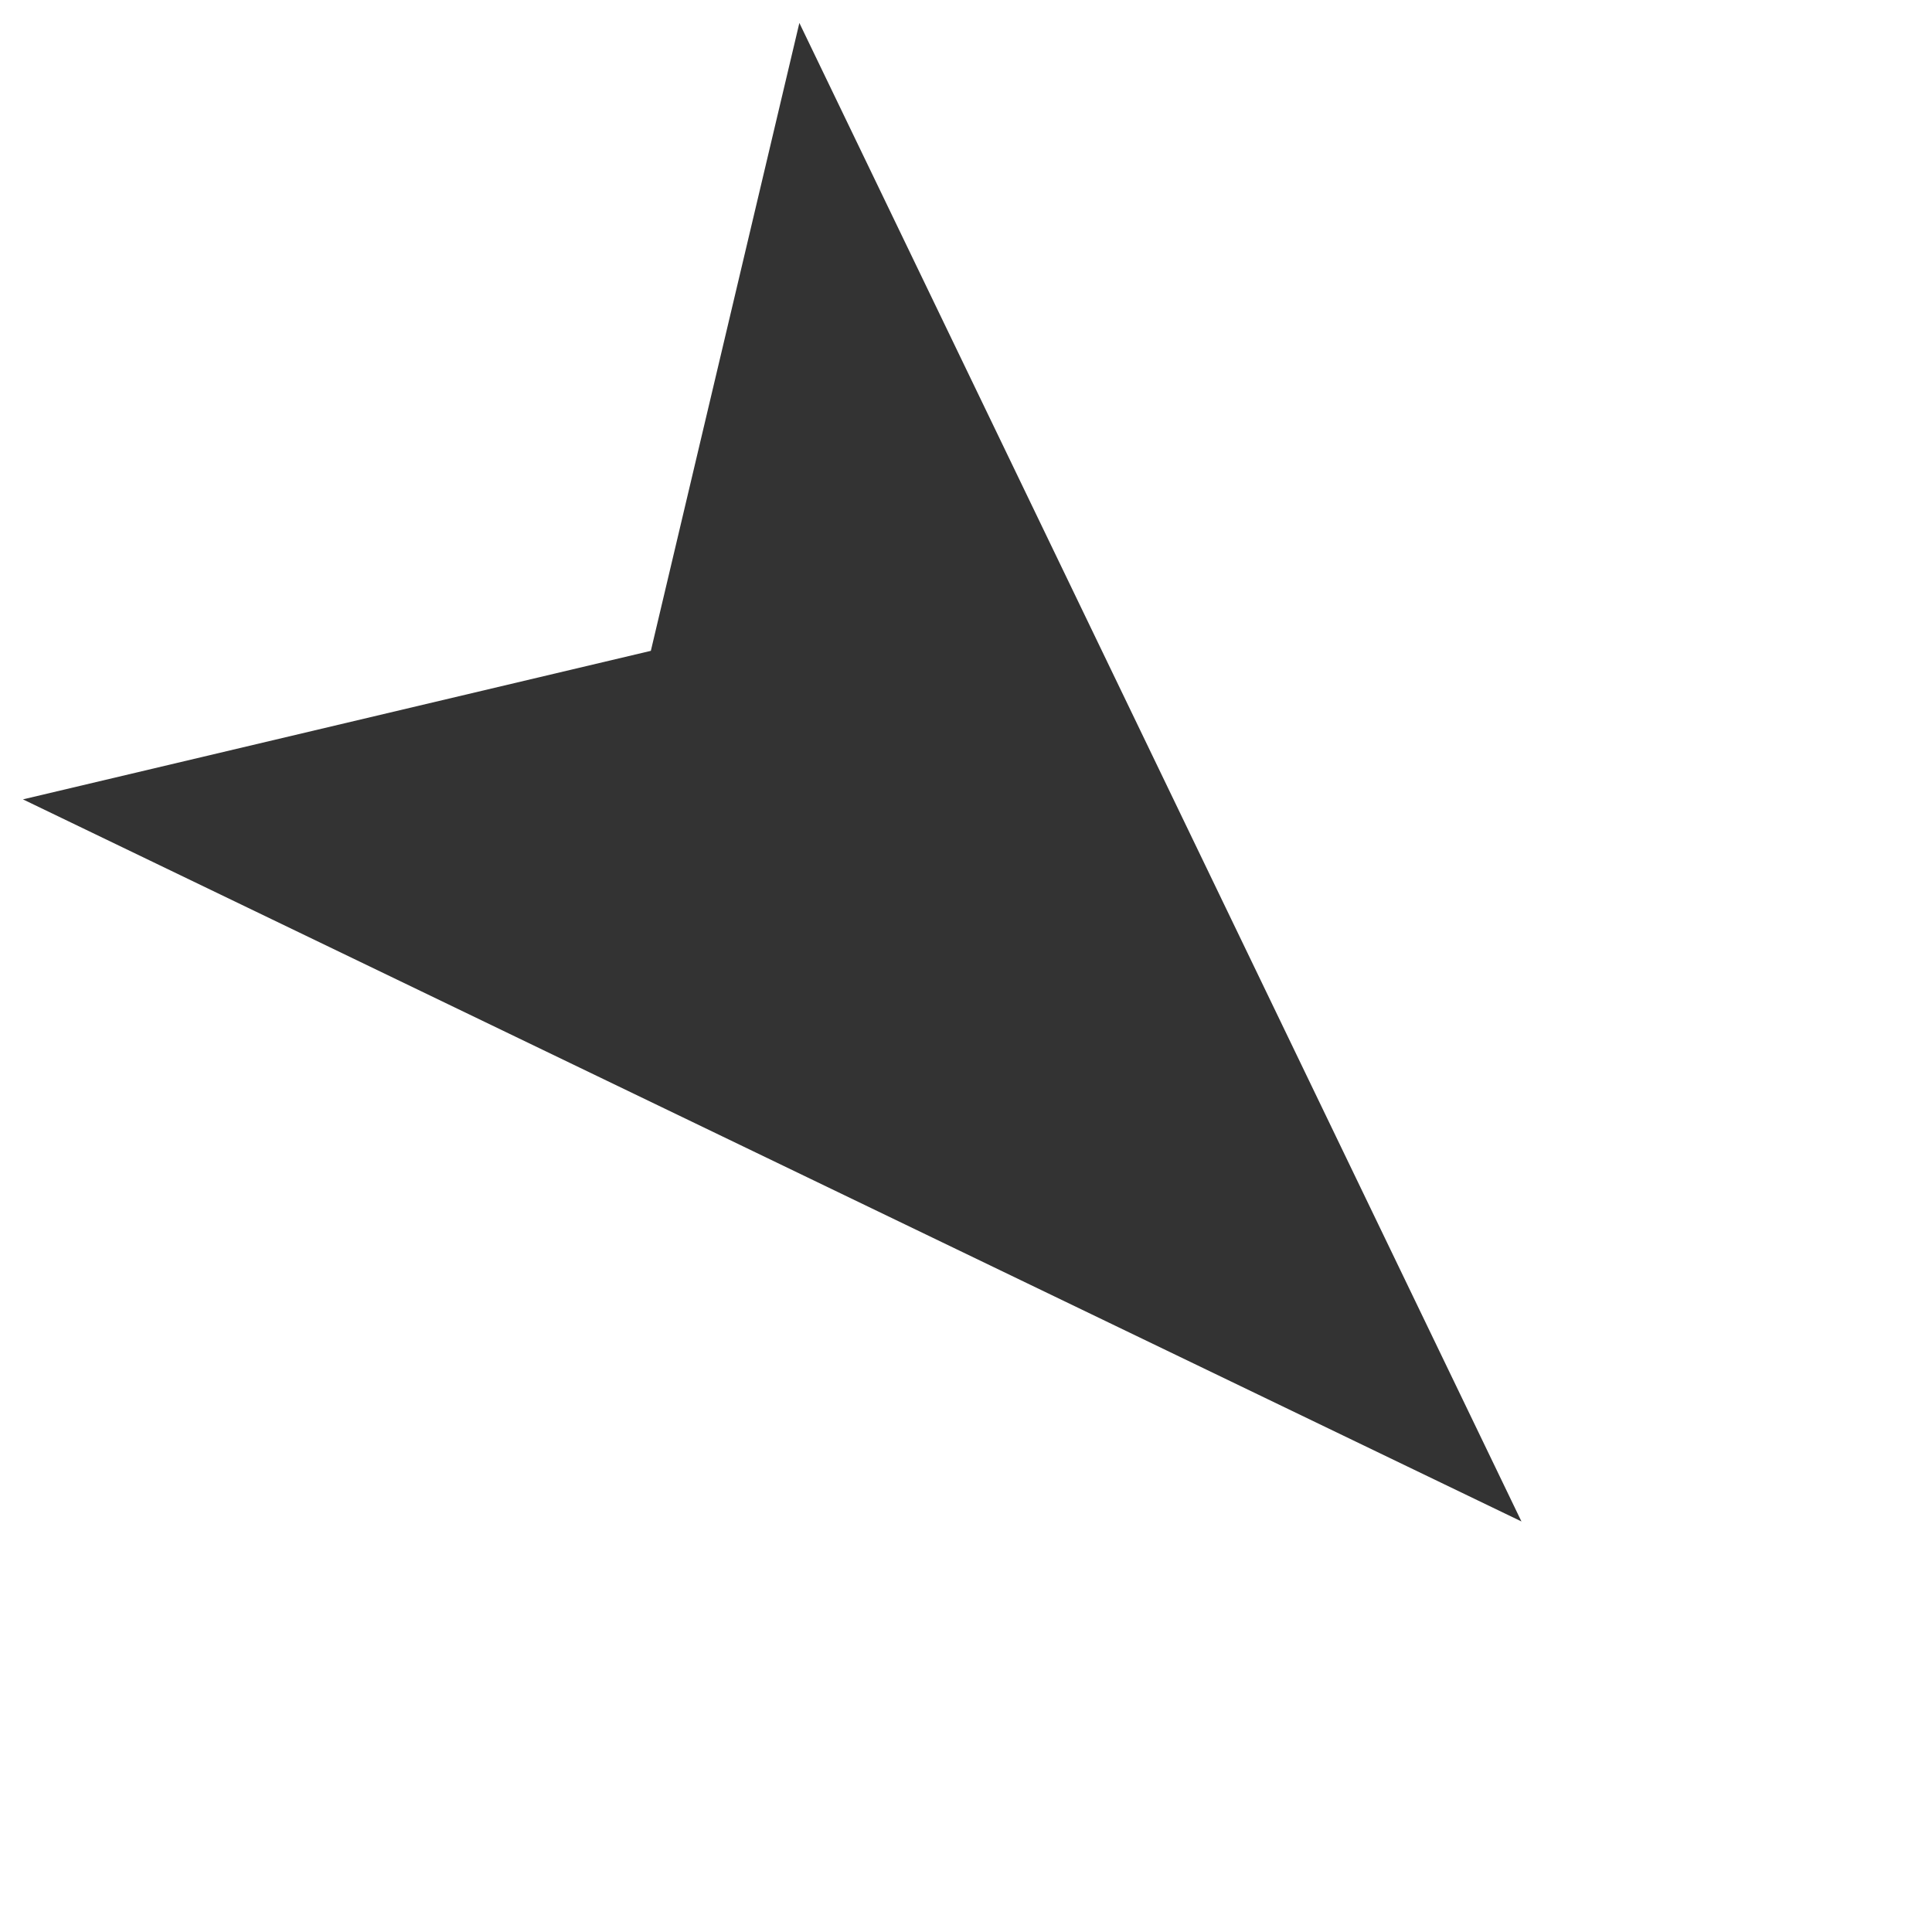 <svg xmlns="http://www.w3.org/2000/svg" viewBox="0 0 16 16"><defs><style>.cls-1{fill:#333;fill-rule:evenodd;}.cls-2{fill:none;}</style></defs><g id="Ebene_2" data-name="Ebene 2"><g id="Icons"><polygon class="cls-1" points="12.6 12.6 6.62 0.19 5.39 5.39 0.19 6.62 12.6 12.6"/></g><g id="_16x16_transparent" data-name="16x16 transparent"><rect class="cls-2" width="16" height="16"/></g></g></svg>